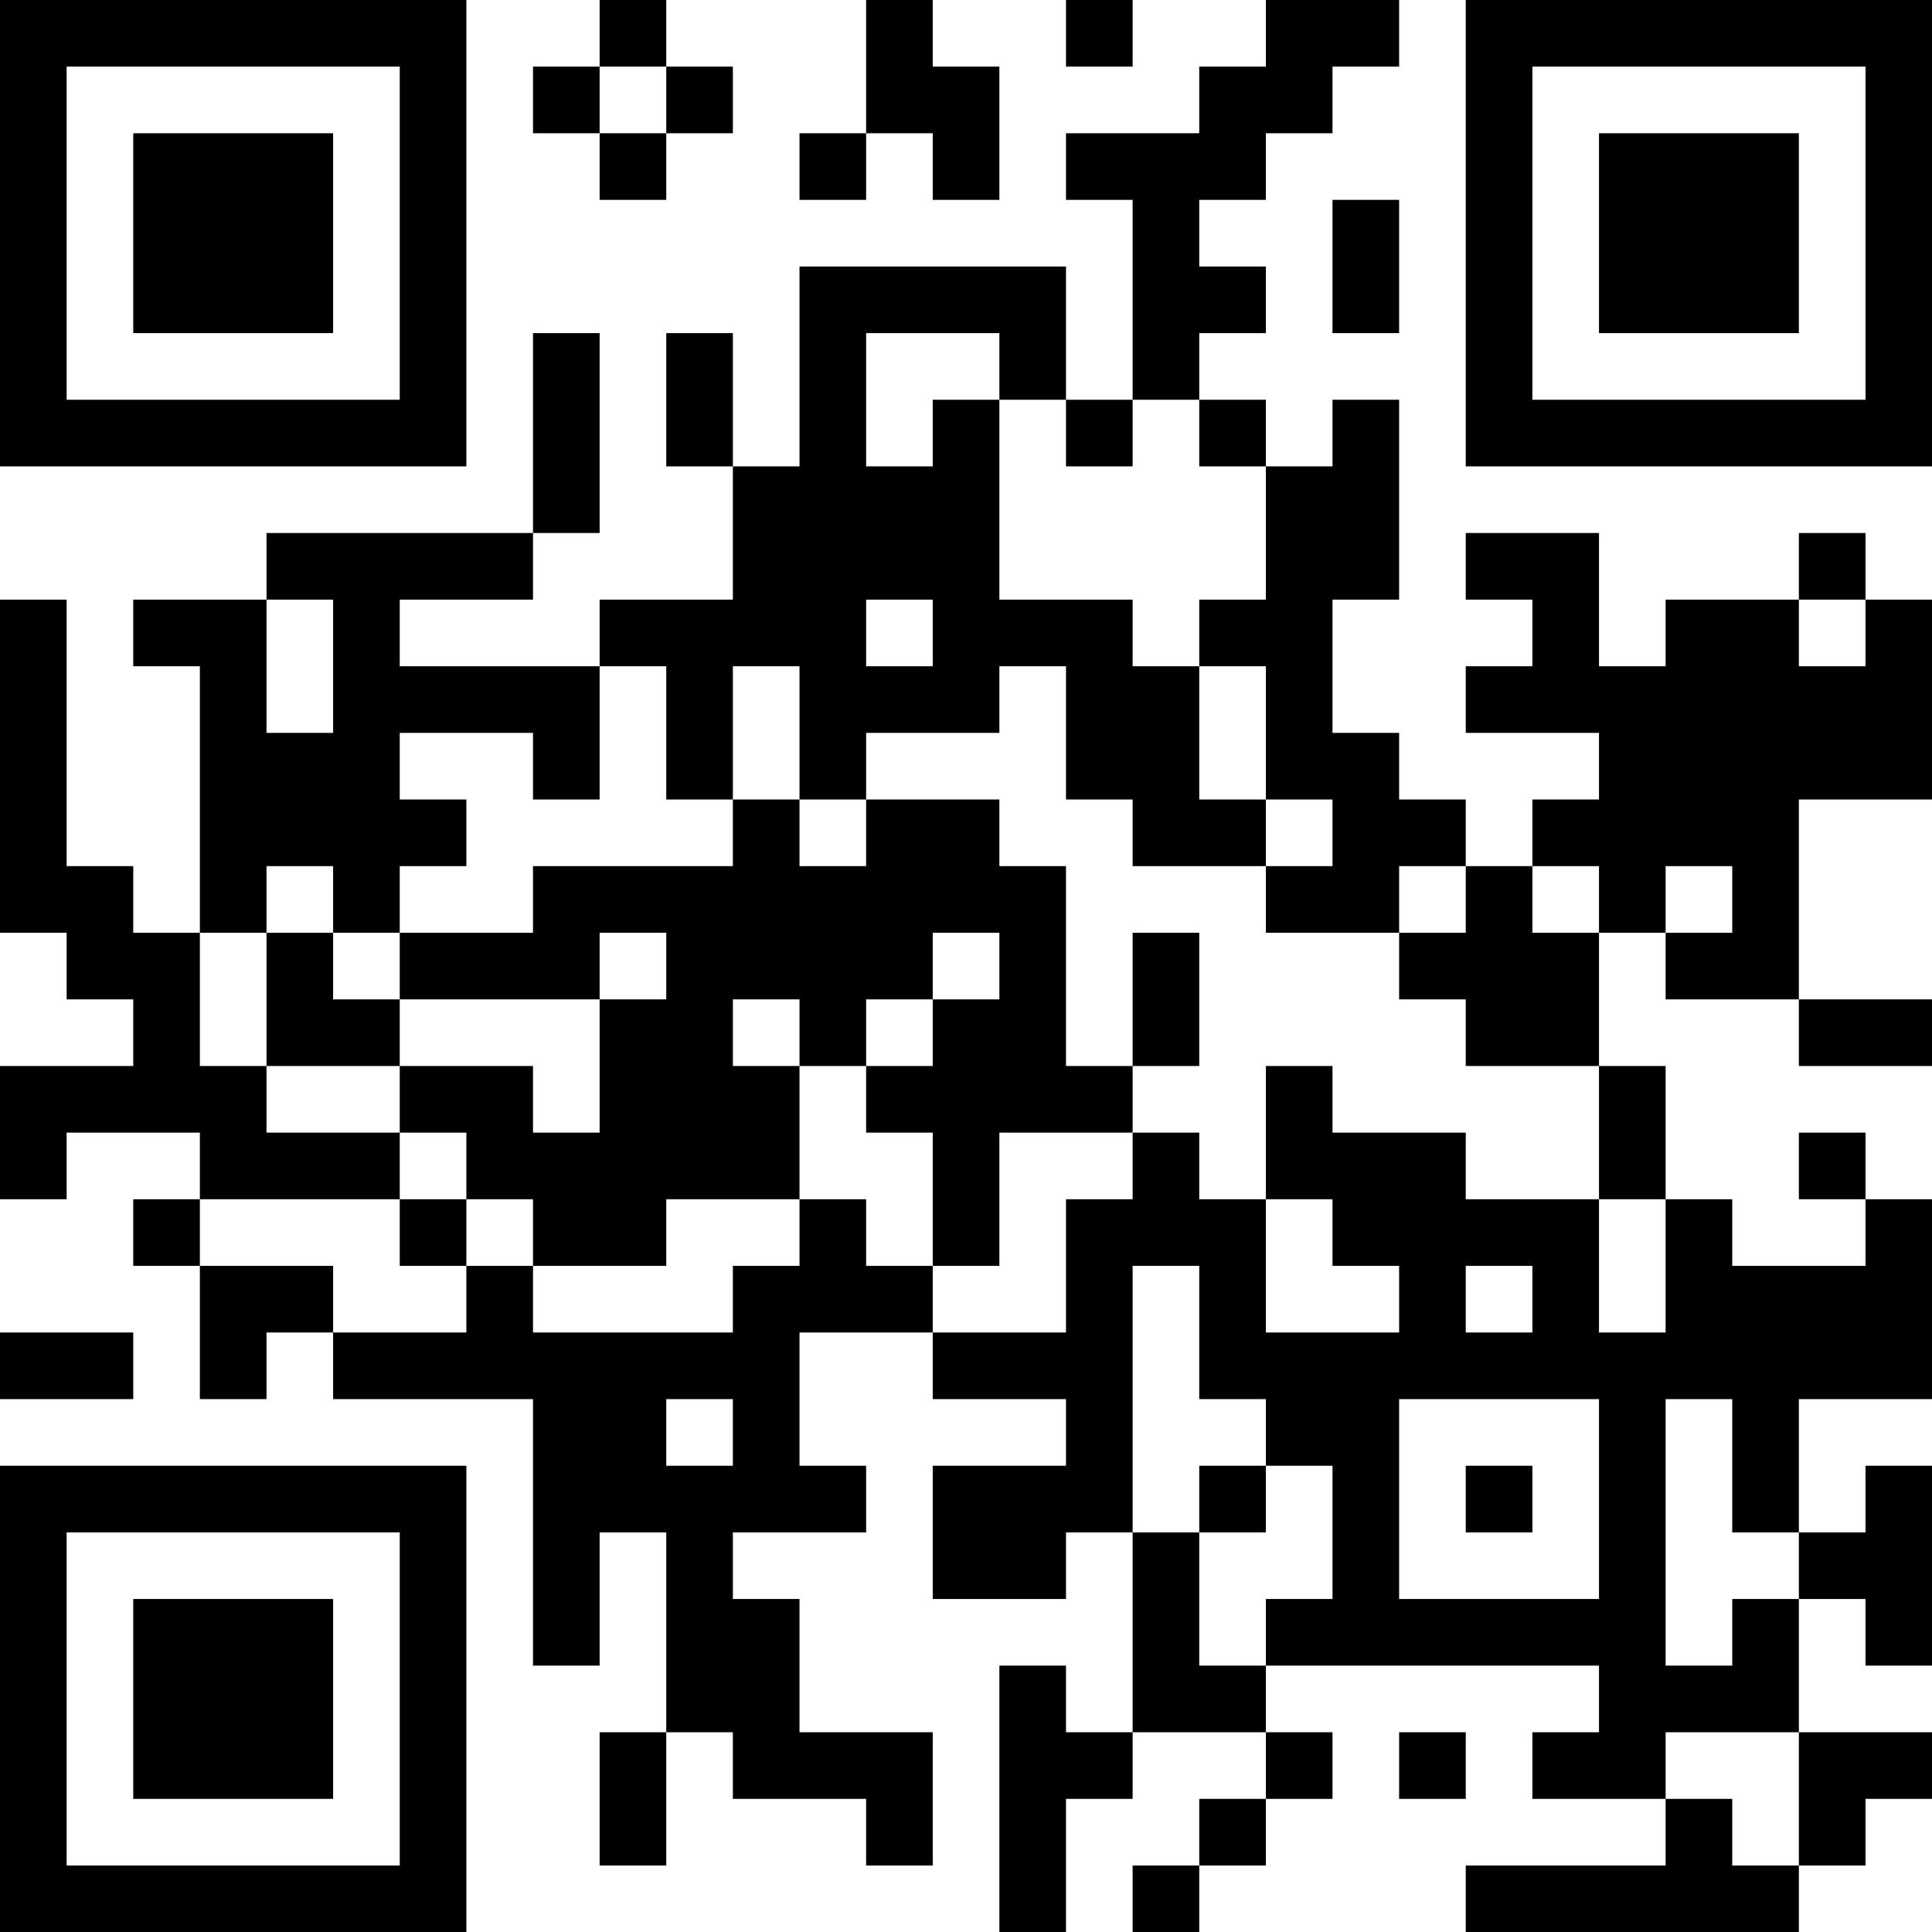 <?xml version="1.0" encoding="UTF-8"?>
<svg xmlns="http://www.w3.org/2000/svg" version="1.1" width="200" height="200" viewBox="0 0 200 200"><rect x="0" y="0" width="200" height="200" fill="#ffffff"/><g transform="scale(6.897)"><g transform="translate(0,0)"><path fill-rule="evenodd" d="M9 0L9 1L8 1L8 2L9 2L9 3L10 3L10 2L11 2L11 1L10 1L10 0ZM13 0L13 2L12 2L12 3L13 3L13 2L14 2L14 3L15 3L15 1L14 1L14 0ZM16 0L16 1L17 1L17 0ZM19 0L19 1L18 1L18 2L16 2L16 3L17 3L17 6L16 6L16 4L12 4L12 7L11 7L11 5L10 5L10 7L11 7L11 9L9 9L9 10L6 10L6 9L8 9L8 8L9 8L9 5L8 5L8 8L4 8L4 9L2 9L2 10L3 10L3 14L2 14L2 13L1 13L1 9L0 9L0 14L1 14L1 15L2 15L2 16L0 16L0 18L1 18L1 17L3 17L3 18L2 18L2 19L3 19L3 21L4 21L4 20L5 20L5 21L8 21L8 25L9 25L9 23L10 23L10 26L9 26L9 28L10 28L10 26L11 26L11 27L13 27L13 28L14 28L14 26L12 26L12 24L11 24L11 23L13 23L13 22L12 22L12 20L14 20L14 21L16 21L16 22L14 22L14 24L16 24L16 23L17 23L17 26L16 26L16 25L15 25L15 29L16 29L16 27L17 27L17 26L19 26L19 27L18 27L18 28L17 28L17 29L18 29L18 28L19 28L19 27L20 27L20 26L19 26L19 25L24 25L24 26L23 26L23 27L25 27L25 28L22 28L22 29L27 29L27 28L28 28L28 27L29 27L29 26L27 26L27 24L28 24L28 25L29 25L29 22L28 22L28 23L27 23L27 21L29 21L29 18L28 18L28 17L27 17L27 18L28 18L28 19L26 19L26 18L25 18L25 16L24 16L24 14L25 14L25 15L27 15L27 16L29 16L29 15L27 15L27 12L29 12L29 9L28 9L28 8L27 8L27 9L25 9L25 10L24 10L24 8L22 8L22 9L23 9L23 10L22 10L22 11L24 11L24 12L23 12L23 13L22 13L22 12L21 12L21 11L20 11L20 9L21 9L21 6L20 6L20 7L19 7L19 6L18 6L18 5L19 5L19 4L18 4L18 3L19 3L19 2L20 2L20 1L21 1L21 0ZM9 1L9 2L10 2L10 1ZM20 3L20 5L21 5L21 3ZM13 5L13 7L14 7L14 6L15 6L15 9L17 9L17 10L18 10L18 12L19 12L19 13L17 13L17 12L16 12L16 10L15 10L15 11L13 11L13 12L12 12L12 10L11 10L11 12L10 12L10 10L9 10L9 12L8 12L8 11L6 11L6 12L7 12L7 13L6 13L6 14L5 14L5 13L4 13L4 14L3 14L3 16L4 16L4 17L6 17L6 18L3 18L3 19L5 19L5 20L7 20L7 19L8 19L8 20L11 20L11 19L12 19L12 18L13 18L13 19L14 19L14 20L16 20L16 18L17 18L17 17L18 17L18 18L19 18L19 20L21 20L21 19L20 19L20 18L19 18L19 16L20 16L20 17L22 17L22 18L24 18L24 20L25 20L25 18L24 18L24 16L22 16L22 15L21 15L21 14L22 14L22 13L21 13L21 14L19 14L19 13L20 13L20 12L19 12L19 10L18 10L18 9L19 9L19 7L18 7L18 6L17 6L17 7L16 7L16 6L15 6L15 5ZM4 9L4 11L5 11L5 9ZM13 9L13 10L14 10L14 9ZM27 9L27 10L28 10L28 9ZM11 12L11 13L8 13L8 14L6 14L6 15L5 15L5 14L4 14L4 16L6 16L6 17L7 17L7 18L6 18L6 19L7 19L7 18L8 18L8 19L10 19L10 18L12 18L12 16L13 16L13 17L14 17L14 19L15 19L15 17L17 17L17 16L18 16L18 14L17 14L17 16L16 16L16 13L15 13L15 12L13 12L13 13L12 13L12 12ZM23 13L23 14L24 14L24 13ZM25 13L25 14L26 14L26 13ZM9 14L9 15L6 15L6 16L8 16L8 17L9 17L9 15L10 15L10 14ZM14 14L14 15L13 15L13 16L14 16L14 15L15 15L15 14ZM11 15L11 16L12 16L12 15ZM17 19L17 23L18 23L18 25L19 25L19 24L20 24L20 22L19 22L19 21L18 21L18 19ZM22 19L22 20L23 20L23 19ZM0 20L0 21L2 21L2 20ZM10 21L10 22L11 22L11 21ZM21 21L21 24L24 24L24 21ZM25 21L25 25L26 25L26 24L27 24L27 23L26 23L26 21ZM18 22L18 23L19 23L19 22ZM22 22L22 23L23 23L23 22ZM21 26L21 27L22 27L22 26ZM25 26L25 27L26 27L26 28L27 28L27 26ZM0 0L0 7L7 7L7 0ZM1 1L1 6L6 6L6 1ZM2 2L2 5L5 5L5 2ZM22 0L22 7L29 7L29 0ZM23 1L23 6L28 6L28 1ZM24 2L24 5L27 5L27 2ZM0 22L0 29L7 29L7 22ZM1 23L1 28L6 28L6 23ZM2 24L2 27L5 27L5 24Z" fill="#000000"/></g></g></svg>
